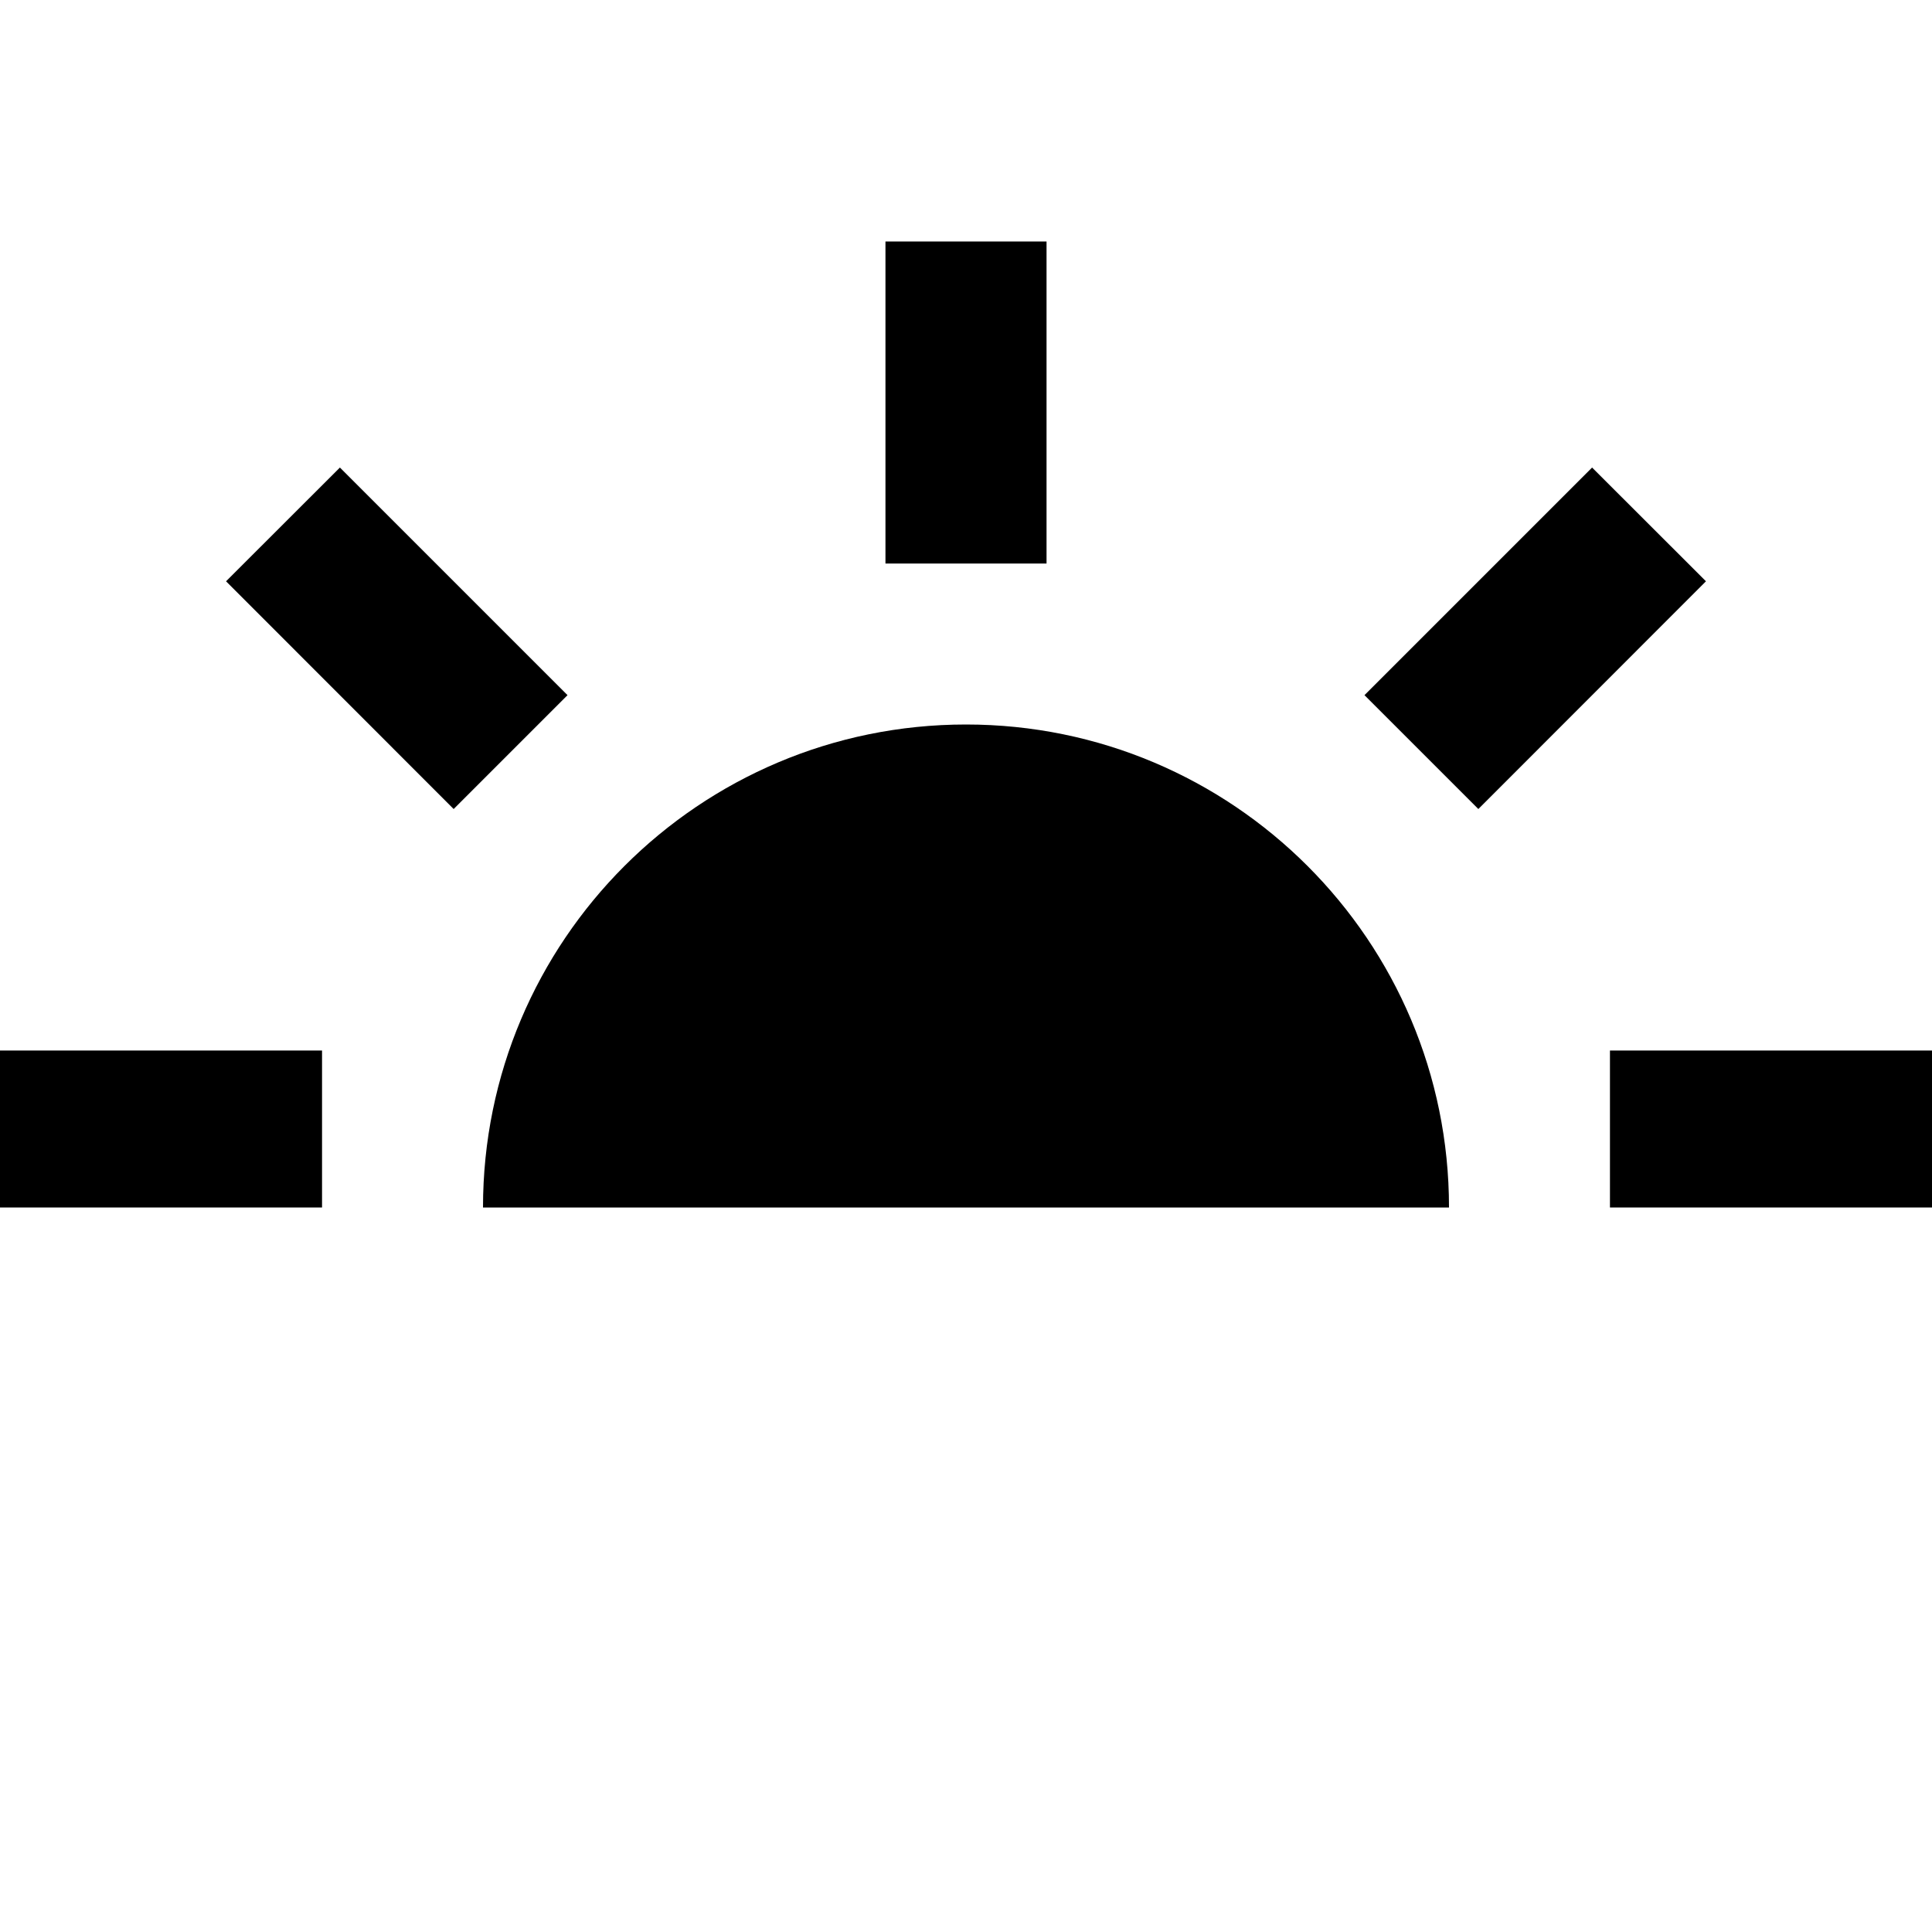 <svg xmlns="http://www.w3.org/2000/svg" width="16" height="16" viewBox="0 0 16 16" fill="none"><rect width="16" height="16" fill="none"/>
<path d="M7.333 2H8.667V4.667H7.333V2Z" fill="#000000"/>
<path d="M2.667 8.7H0V10H2.667V8.7Z" fill="#000000"/>
<path d="M13.333 10H16V8.7H13.333V10Z" fill="#000000"/>
<path d="M2.815 3.872L4.7 5.757L3.757 6.7L1.872 4.814L2.815 3.872Z" fill="#000000"/>
<path d="M14.128 4.814L13.185 3.872L11.3 5.757L12.243 6.7L14.128 4.814Z" fill="#000000"/>
<path d="M8 6C5.791 6 4 7.791 4 10H12C12 7.791 10.209 6 8 6Z" fill="#000000"/>
</svg>

